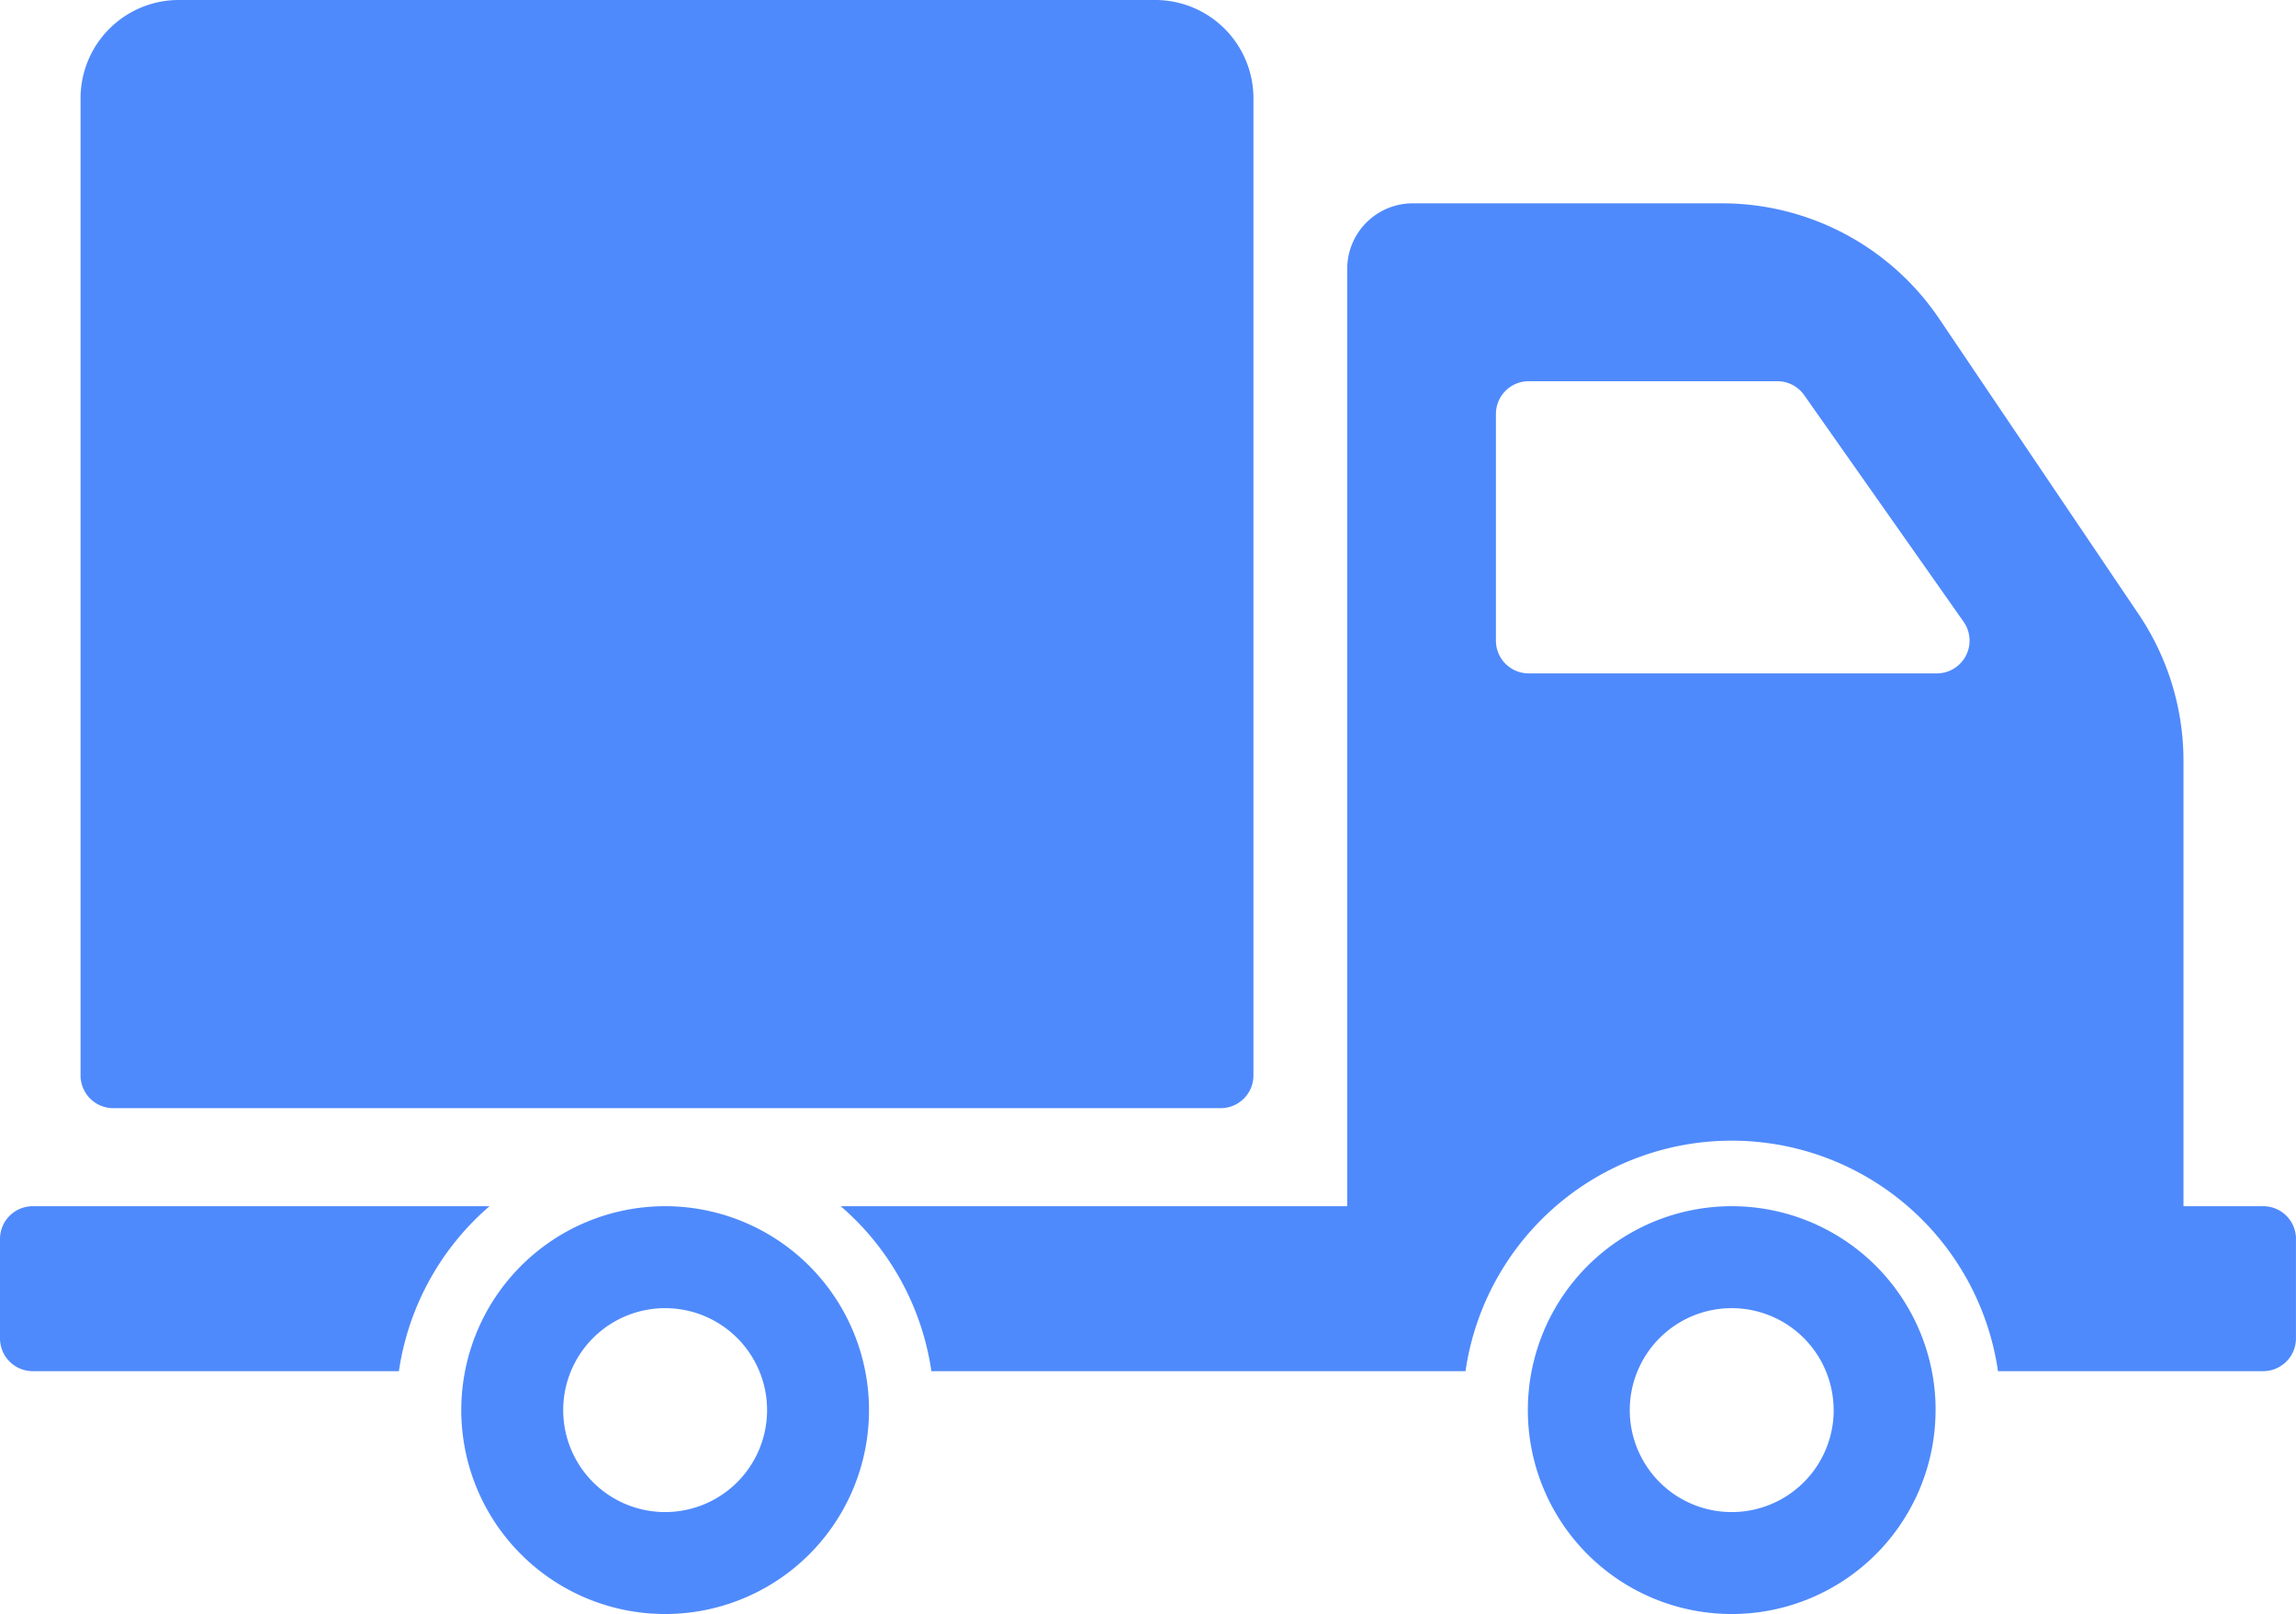 <svg xmlns="http://www.w3.org/2000/svg" width="166.506" height="117.022" viewBox="0 0 166.506 117.022">
  <g id="delivery-truck_2_" data-name="delivery-truck (2)" transform="translate(0 -90.94)">
    <path id="Path_9689" data-name="Path 9689" d="M5.842,168.909V98.067a7.128,7.128,0,0,1,7.128-7.128H83.776A7.128,7.128,0,0,1,90.9,98.067v70.843a2.376,2.376,0,0,1-2.376,2.376H8.218A2.376,2.376,0,0,1,5.842,168.909ZM63.02,193.178a14.784,14.784,0,1,1-14.784-14.784A14.784,14.784,0,0,1,63.02,193.178Zm-7.392,0a7.392,7.392,0,1,0-7.392,7.392A7.392,7.392,0,0,0,55.628,193.178ZM35.5,178.394H2.376A2.376,2.376,0,0,0,0,180.77v7.208a2.376,2.376,0,0,0,2.376,2.376H28.929A19.5,19.5,0,0,1,35.5,178.394Zm104.867,14.784a14.784,14.784,0,1,1-14.784-14.784A14.784,14.784,0,0,1,140.371,193.178Zm-7.392,0a7.392,7.392,0,1,0-7.392,7.392A7.392,7.392,0,0,0,132.979,193.178Zm33.527-12.408v7.208a2.376,2.376,0,0,1-2.376,2.376H144.894a19.509,19.509,0,0,0-38.615,0H67.544a19.5,19.5,0,0,0-6.574-11.96H97.7v-67.96a4.752,4.752,0,0,1,4.752-4.752H124.88a19.007,19.007,0,0,1,15.753,8.372l14.46,21.417a19.008,19.008,0,0,1,3.254,10.636v32.287h5.782A2.376,2.376,0,0,1,166.506,180.77ZM142.4,136.02,130.84,119.589a2.376,2.376,0,0,0-1.943-1.009H110.86a2.376,2.376,0,0,0-2.376,2.376v16.431a2.376,2.376,0,0,0,2.376,2.376h29.6A2.376,2.376,0,0,0,142.4,136.02Z" transform="translate(0 0)" fill="#4f8afc"/>
  </g>
</svg>
